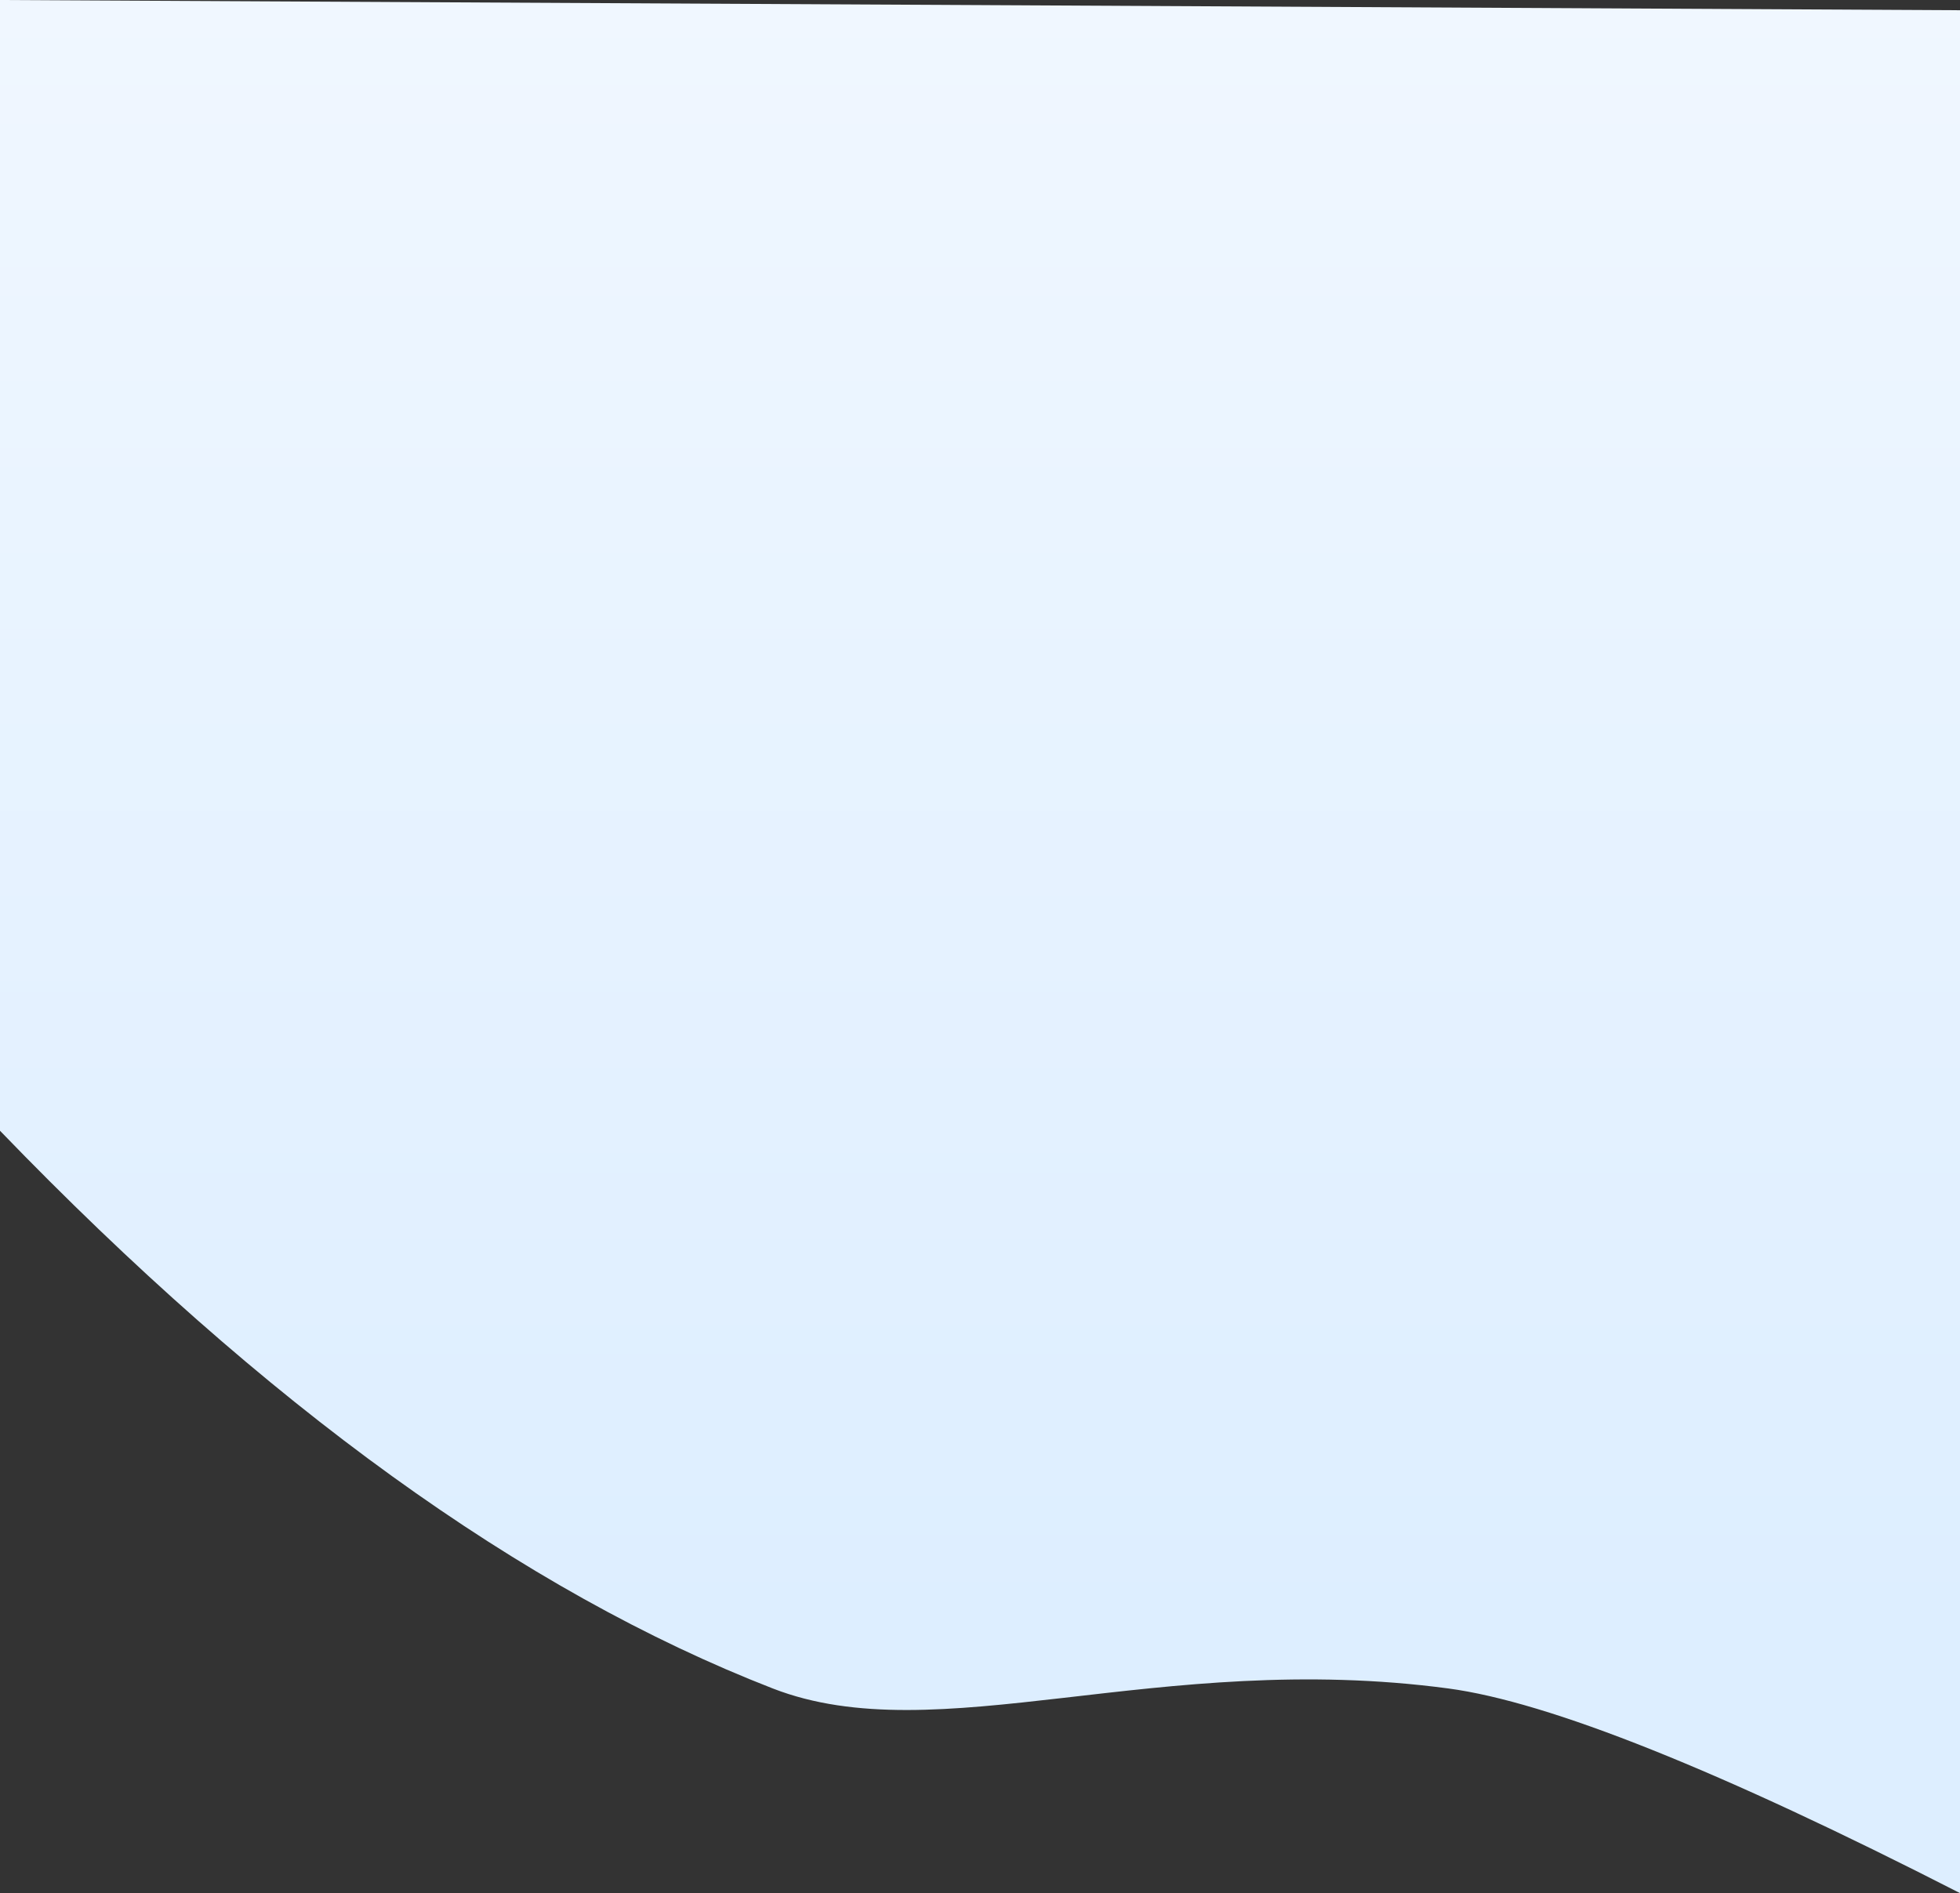 <?xml version="1.0" encoding="UTF-8"?>
<svg width="383px" height="370px" viewBox="0 0 383 370" version="1.1" xmlns="http://www.w3.org/2000/svg" xmlns:xlink="http://www.w3.org/1999/xlink">
    <rect x="0" y="0" width="383" height="370" fill="#333333" stroke="none"/>
    <!-- Generator: Sketch 57.1 (83088) - https://sketch.com -->
    <title>Path 2</title>
    <desc>Created with Sketch.</desc>
    <defs>
        <linearGradient x1="50%" y1="0%" x2="50%" y2="85.656%" id="linearGradient-1">
            <stop stop-color="#F0F7FF" offset="0%"></stop>
            <stop stop-color="#DDEEFF" offset="100%"></stop>
        </linearGradient>
    </defs>
    <g id="Page-1" stroke="none" stroke-width="1" fill="none" fill-rule="evenodd">
        <g id="注册成功-新" transform="translate(-367, -623)" fill="url(#linearGradient-1)">
            <g id="装饰" transform="translate(-24, 623)">
                <path d="M391,221 C442.764,274.642 493.097,310.975 542,330 C574.173,342.516 617.216,322.411 674,330 C693.685,332.631 727.018,345.964 774,370 L774,2 L391,0 L391,221 Z" id="Path-2"></path>
            </g>
        </g>
    </g>
</svg>